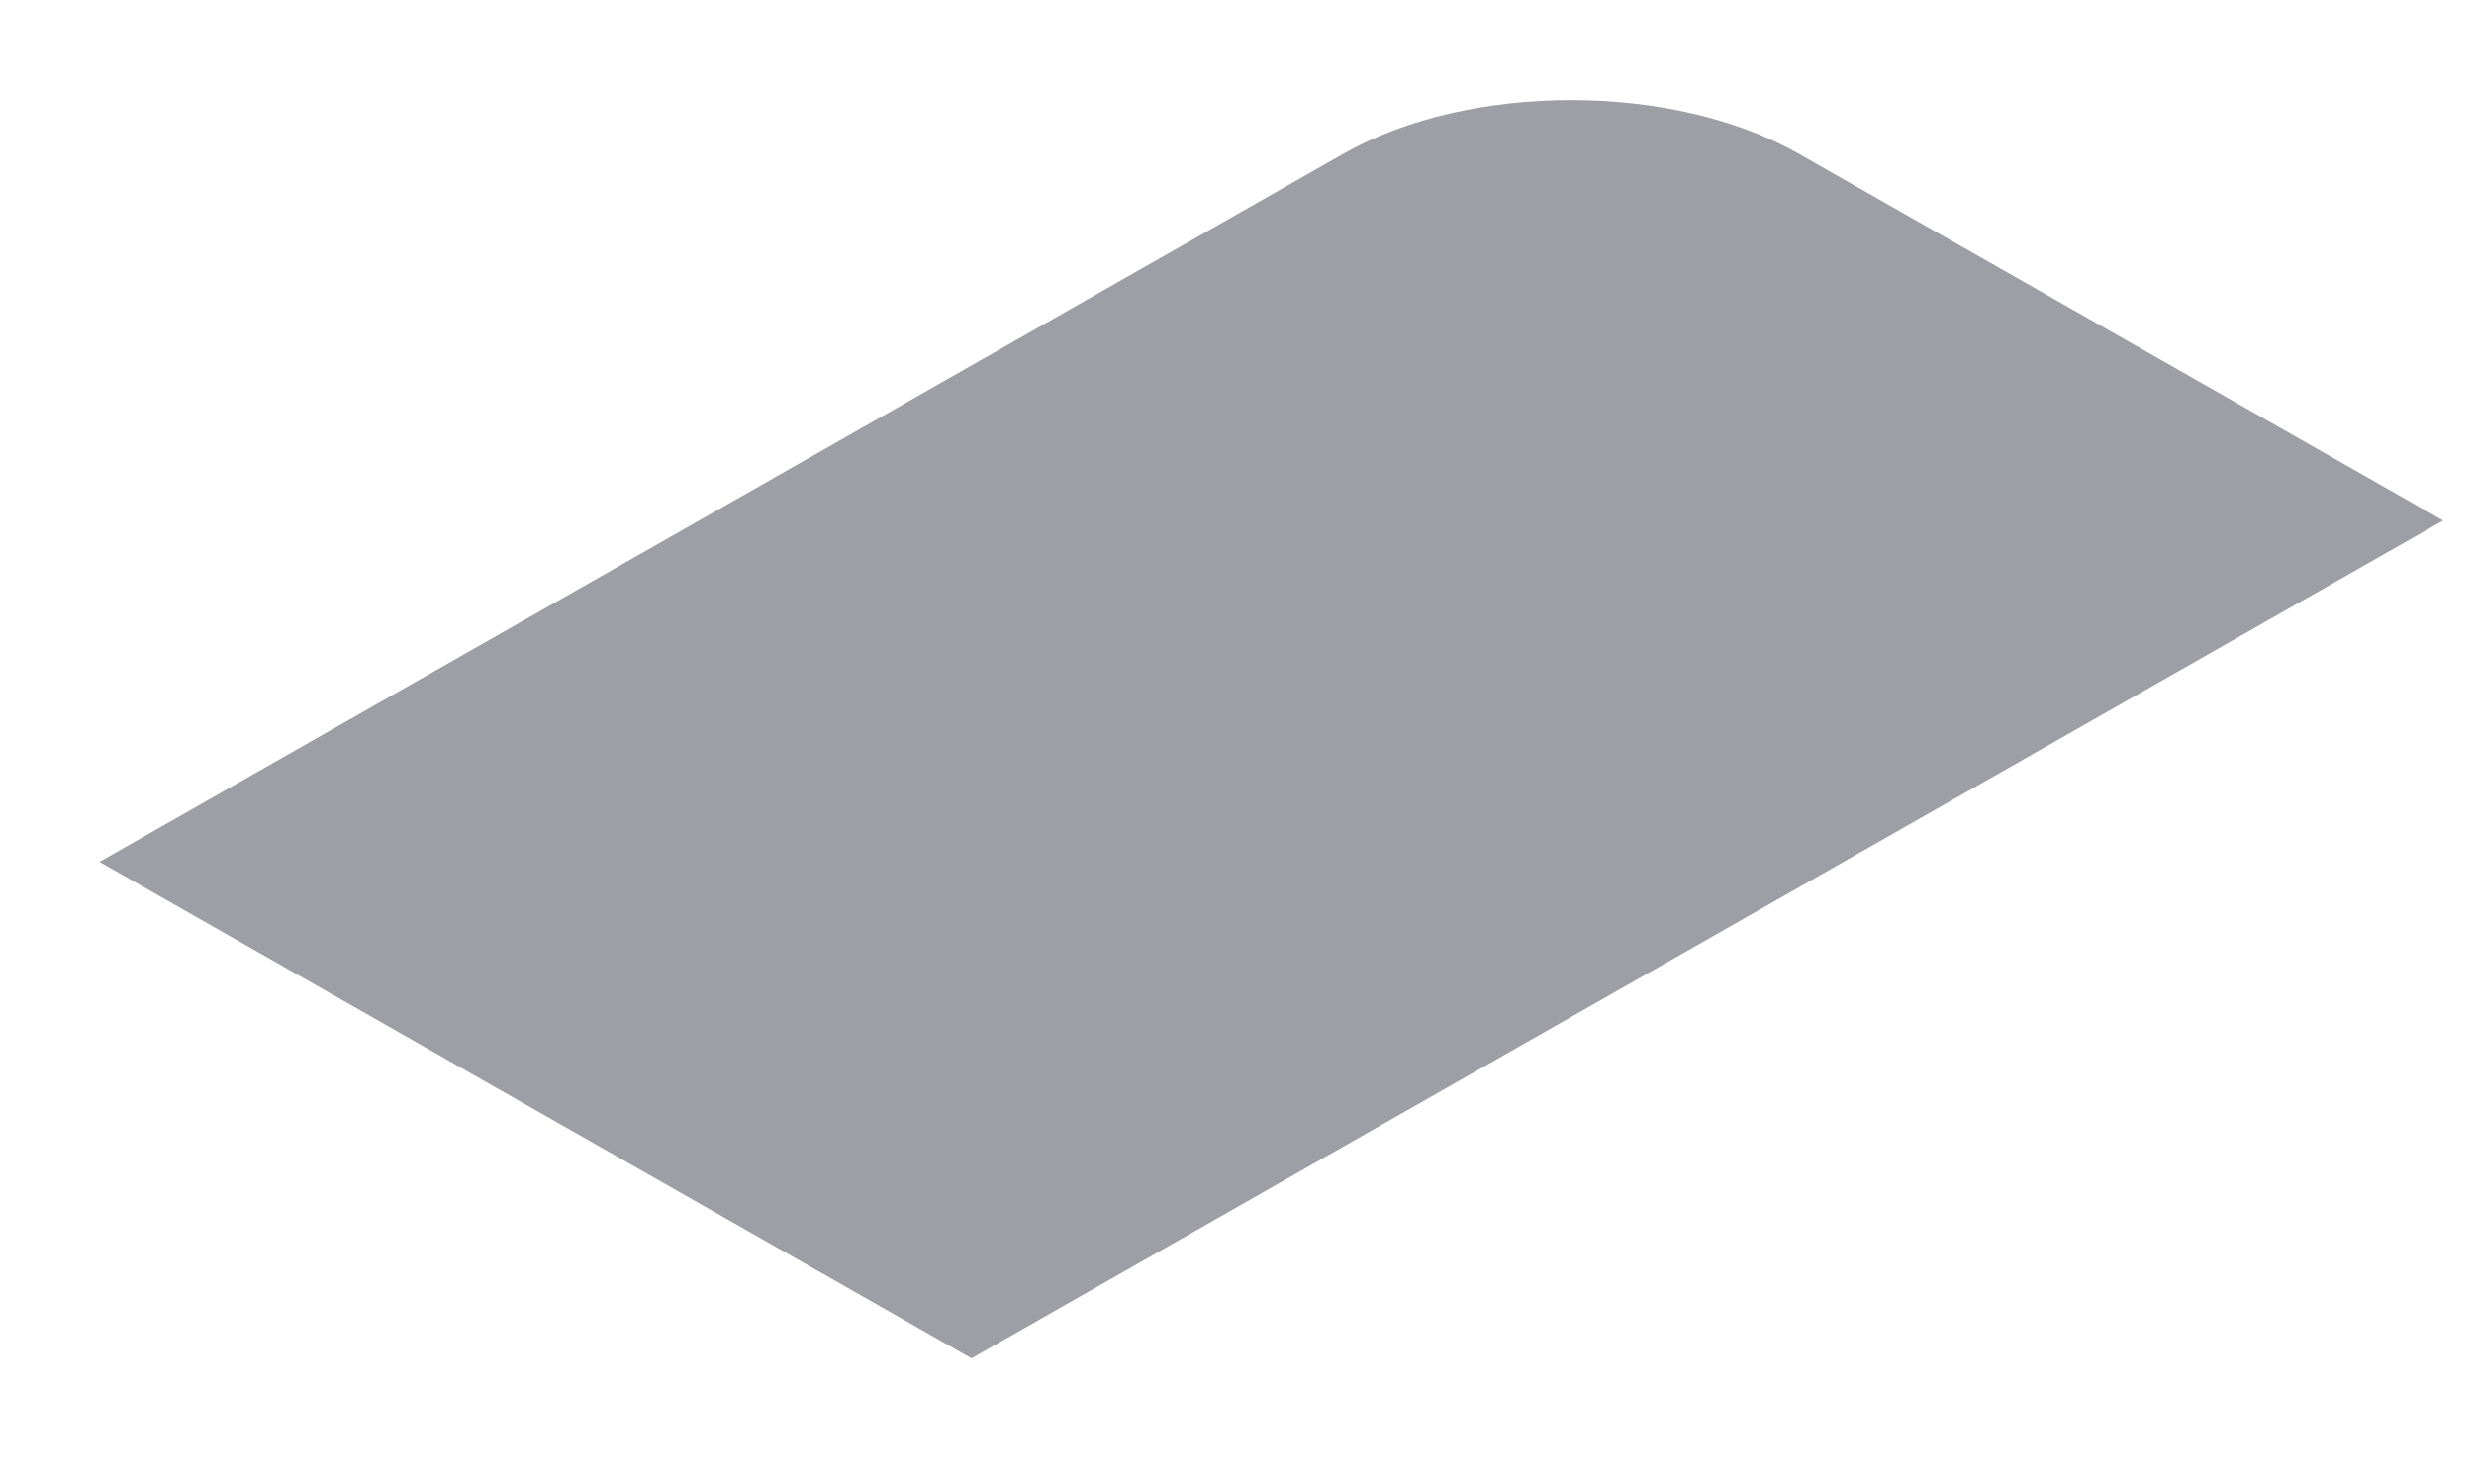 <svg width="15" height="9" viewBox="0 0 15 9" fill="none" xmlns="http://www.w3.org/2000/svg">
<path d="M0.603 5.227L8.144 0.933C8.907 0.498 10.144 0.498 10.907 0.933L14.813 3.157L5.89 8.238L0.603 5.227Z" fill="#9E9EA7"/>
</svg>
